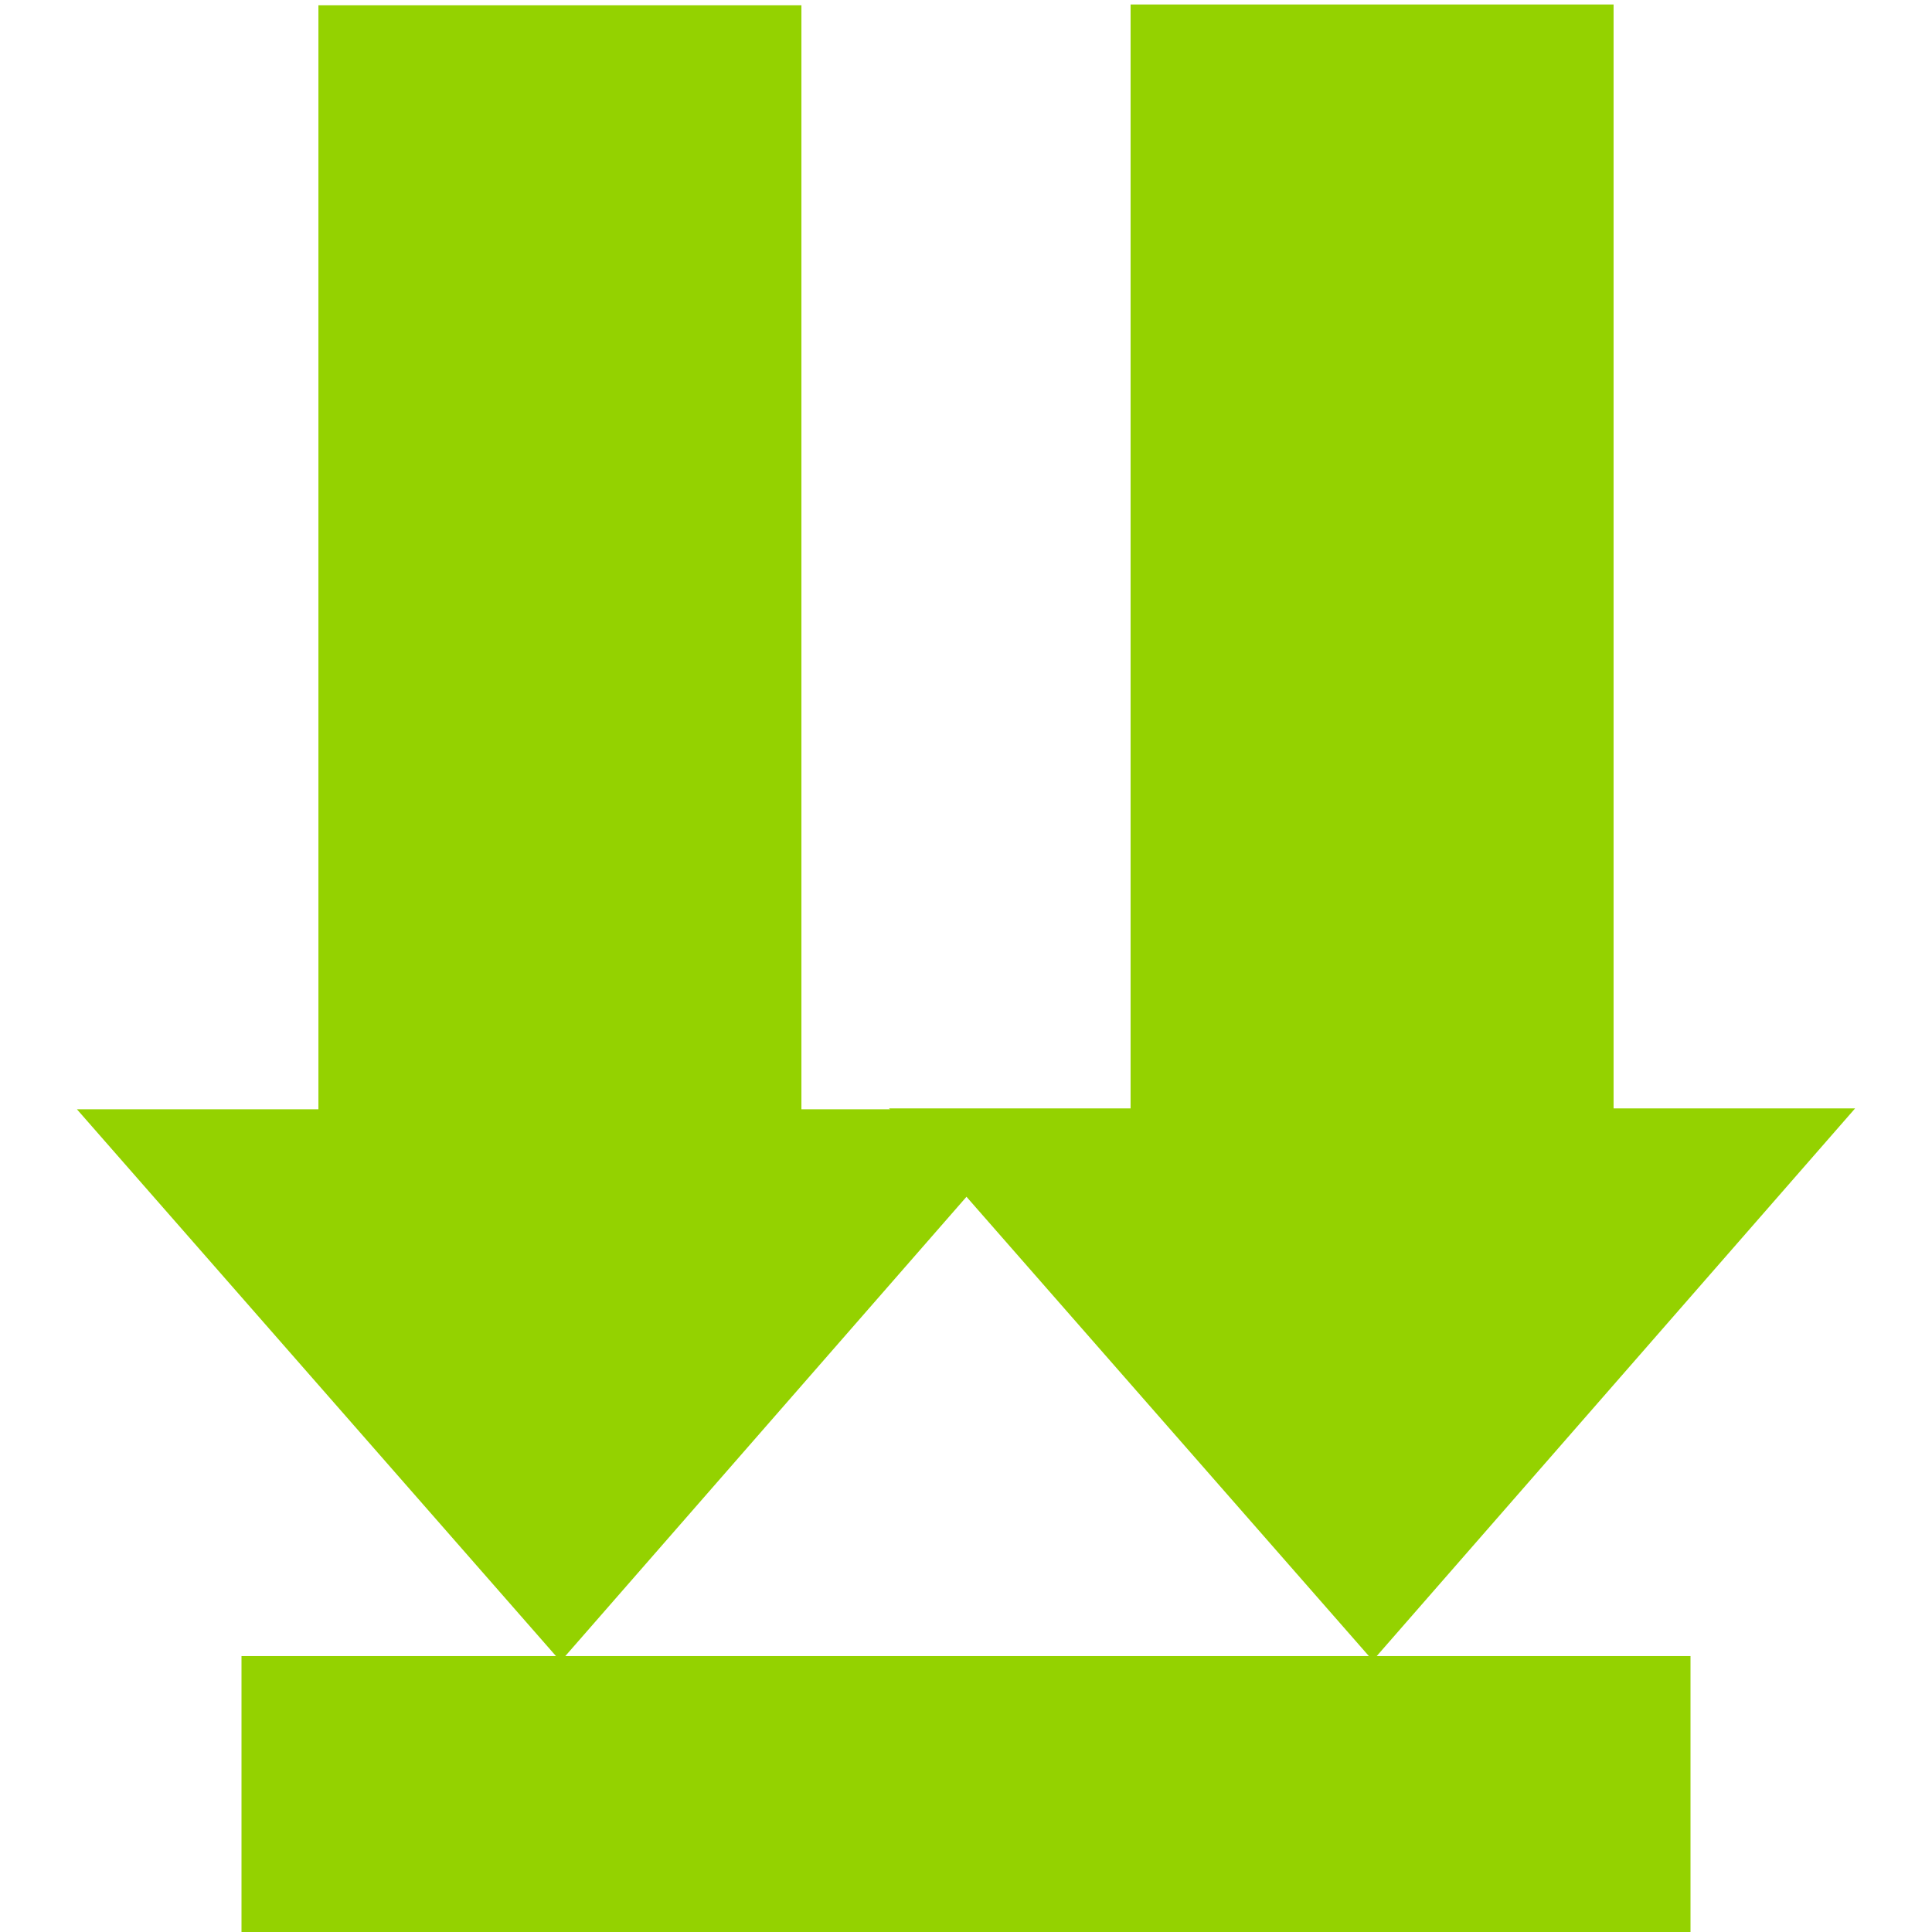 <?xml version="1.0" encoding="UTF-8" standalone="no"?>
<!-- Generator: Adobe Illustrator 15.1.0, SVG Export Plug-In . SVG Version: 6.00 Build 0)  -->

<svg
   xmlns:dc="http://purl.org/dc/elements/1.1/"
   xmlns:cc="http://creativecommons.org/ns#"
   xmlns:rdf="http://www.w3.org/1999/02/22-rdf-syntax-ns#"
   xmlns:svg="http://www.w3.org/2000/svg"
   xmlns="http://www.w3.org/2000/svg"
   xmlns:sodipodi="http://sodipodi.sourceforge.net/DTD/sodipodi-0.dtd"
   xmlns:inkscape="http://www.inkscape.org/namespaces/inkscape"
   version="1.1"
   x="0px"
   y="0px"
   width="32"
   height="32"
   viewBox="0 0 32 32"
   xml:space="preserve"
   id="svg2"
   inkscape:version="0.48.3.1 r9886"
   sodipodi:docname="down_all.svg"
   inkscape:export-filename="D:\web\xampp\htdocs\limesurvey_yii\styles\gringegreen\images\down_all.png"
   inkscape:export-xdpi="45"
   inkscape:export-ydpi="45"><defs
   id="defs14">
	

		
		
	</defs><sodipodi:namedview
   pagecolor="#ffffff"
   bordercolor="#666666"
   borderopacity="1"
   objecttolerance="10"
   gridtolerance="10"
   guidetolerance="10"
   inkscape:pageopacity="0"
   inkscape:pageshadow="2"
   inkscape:window-width="1280"
   inkscape:window-height="940"
   id="namedview12"
   showgrid="false"
   inkscape:zoom="22.84375"
   inkscape:cx="16"
   inkscape:cy="16"
   inkscape:window-x="-8"
   inkscape:window-y="-8"
   inkscape:window-maximized="1"
   inkscape:current-layer="svg2" />
<g
   id="Layer_1">
</g>
<rect
   y="27.43"
   style="fill:#94d200"
   width="24"
   height="4.57"
   id="rect8"
   x="4" />
<polygon
   style="fill:#94d200"
   points="8,0 8,18.285 4,18.285 12.012,27.43 20,18.285 16,18.285 16,0 "
   id="polygon10"
   transform="translate(-2.726,0.088)" /><polygon
   style="fill:#94d200"
   points="8,18.285 4,18.285 12.012,27.43 20,18.285 16,18.285 16,0 8,0 "
   id="polygon10-1"
   transform="translate(10.726,0.074)" /></svg>